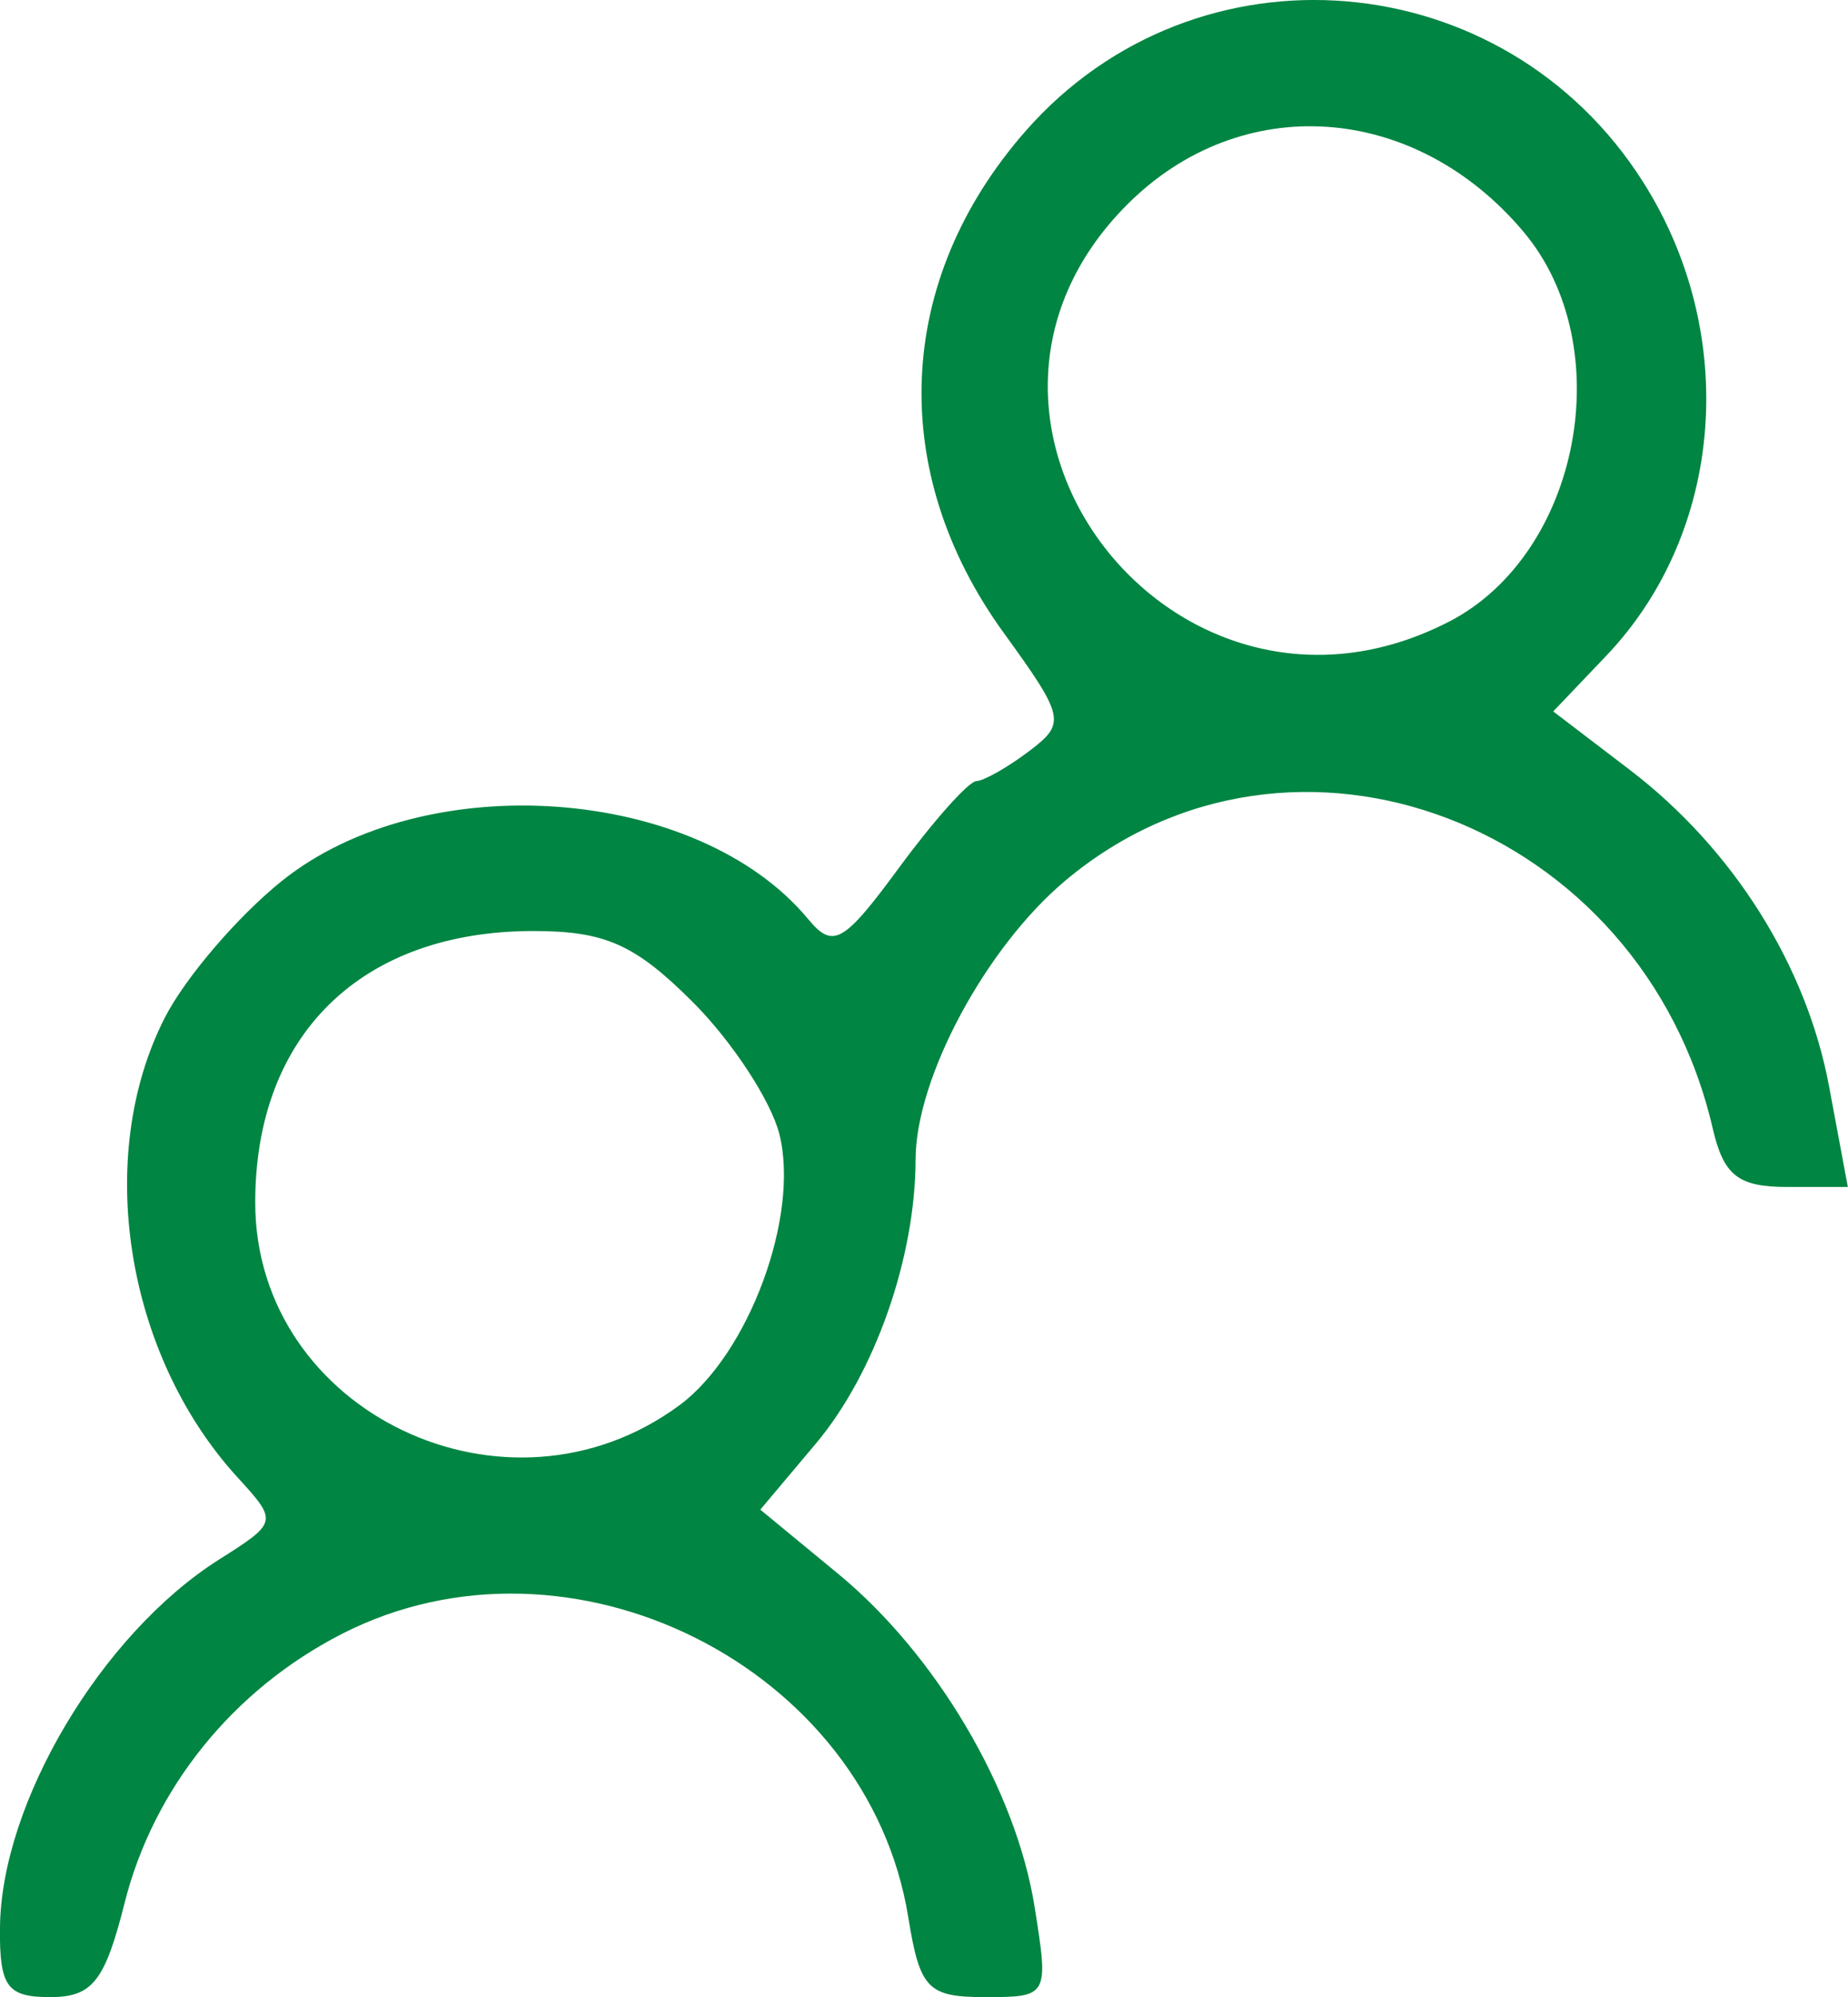 <?xml version="1.0" encoding="UTF-8" standalone="no"?>
<svg
   xmlns:dc="http://purl.org/dc/elements/1.1/"
   xmlns:cc="http://creativecommons.org/ns#"
   xmlns:rdf="http://www.w3.org/1999/02/22-rdf-syntax-ns#"
   xmlns:svg="http://www.w3.org/2000/svg"
   xmlns="http://www.w3.org/2000/svg"
   id="svg3130"
   version="1.1"
   viewBox="0 0 22.945 24.783"
   height="24.783mm"
   width="22.945mm">
  <defs
     id="defs3124" />
  <g
     transform="translate(-219.849,-60.091)"
     id="layer1">
    <path
       id="path991-0"
       d="m 219.849,84.014 c 0.011,-1.548 1.257,-3.644 2.717,-4.569 0.733,-0.464 0.735,-0.472 0.229,-1.025 -1.389,-1.522 -1.778,-3.979 -0.901,-5.698 0.254,-0.499 0.911,-1.265 1.459,-1.703 1.784,-1.425 5.157,-1.178 6.531,0.478 0.309,0.372 0.438,0.299 1.13,-0.642 0.43,-0.584 0.86,-1.066 0.957,-1.071 0.097,-0.005 0.392,-0.173 0.657,-0.373 0.458,-0.347 0.442,-0.42 -0.318,-1.469 -1.451,-2.003 -1.347,-4.379 0.273,-6.225 2.116,-2.41 5.939,-2.094 7.668,0.634 1.197,1.888 1.005,4.344 -0.461,5.88 l -0.656,0.688 0.948,0.723 c 1.284,0.979 2.197,2.428 2.477,3.93 l 0.233,1.248 h -0.755 c -0.606,0 -0.788,-0.143 -0.923,-0.728 -0.878,-3.789 -5.219,-5.445 -8.043,-3.069 -0.985,0.829 -1.852,2.444 -1.854,3.455 -0.002,1.221 -0.507,2.657 -1.238,3.526 l -0.69,0.82 0.965,0.795 c 1.219,1.004 2.208,2.679 2.44,4.13 0.178,1.113 0.172,1.124 -0.614,1.124 -0.712,0 -0.81,-0.102 -0.954,-0.992 -0.503,-3.11 -4.2,-4.96 -7.028,-3.517 -1.352,0.69 -2.343,1.915 -2.702,3.341 -0.245,0.972 -0.4,1.168 -0.924,1.168 -0.536,0 -0.629,-0.129 -0.624,-0.86 z m 8.438,-6.487 c 0.861,-0.637 1.493,-2.351 1.239,-3.362 -0.104,-0.414 -0.587,-1.151 -1.073,-1.637 -0.718,-0.718 -1.09,-0.884 -1.982,-0.884 -2.134,0 -3.453,1.286 -3.453,3.368 0,2.606 3.128,4.099 5.269,2.515 z m 9.556,-9.723 c 1.626,-0.841 2.117,-3.416 0.923,-4.836 -1.352,-1.606 -3.505,-1.755 -4.92,-0.34 -2.686,2.686 0.596,6.934 3.998,5.175 z"
       style="fill:#008542;stroke-width:0.265" />
  </g>
</svg>
